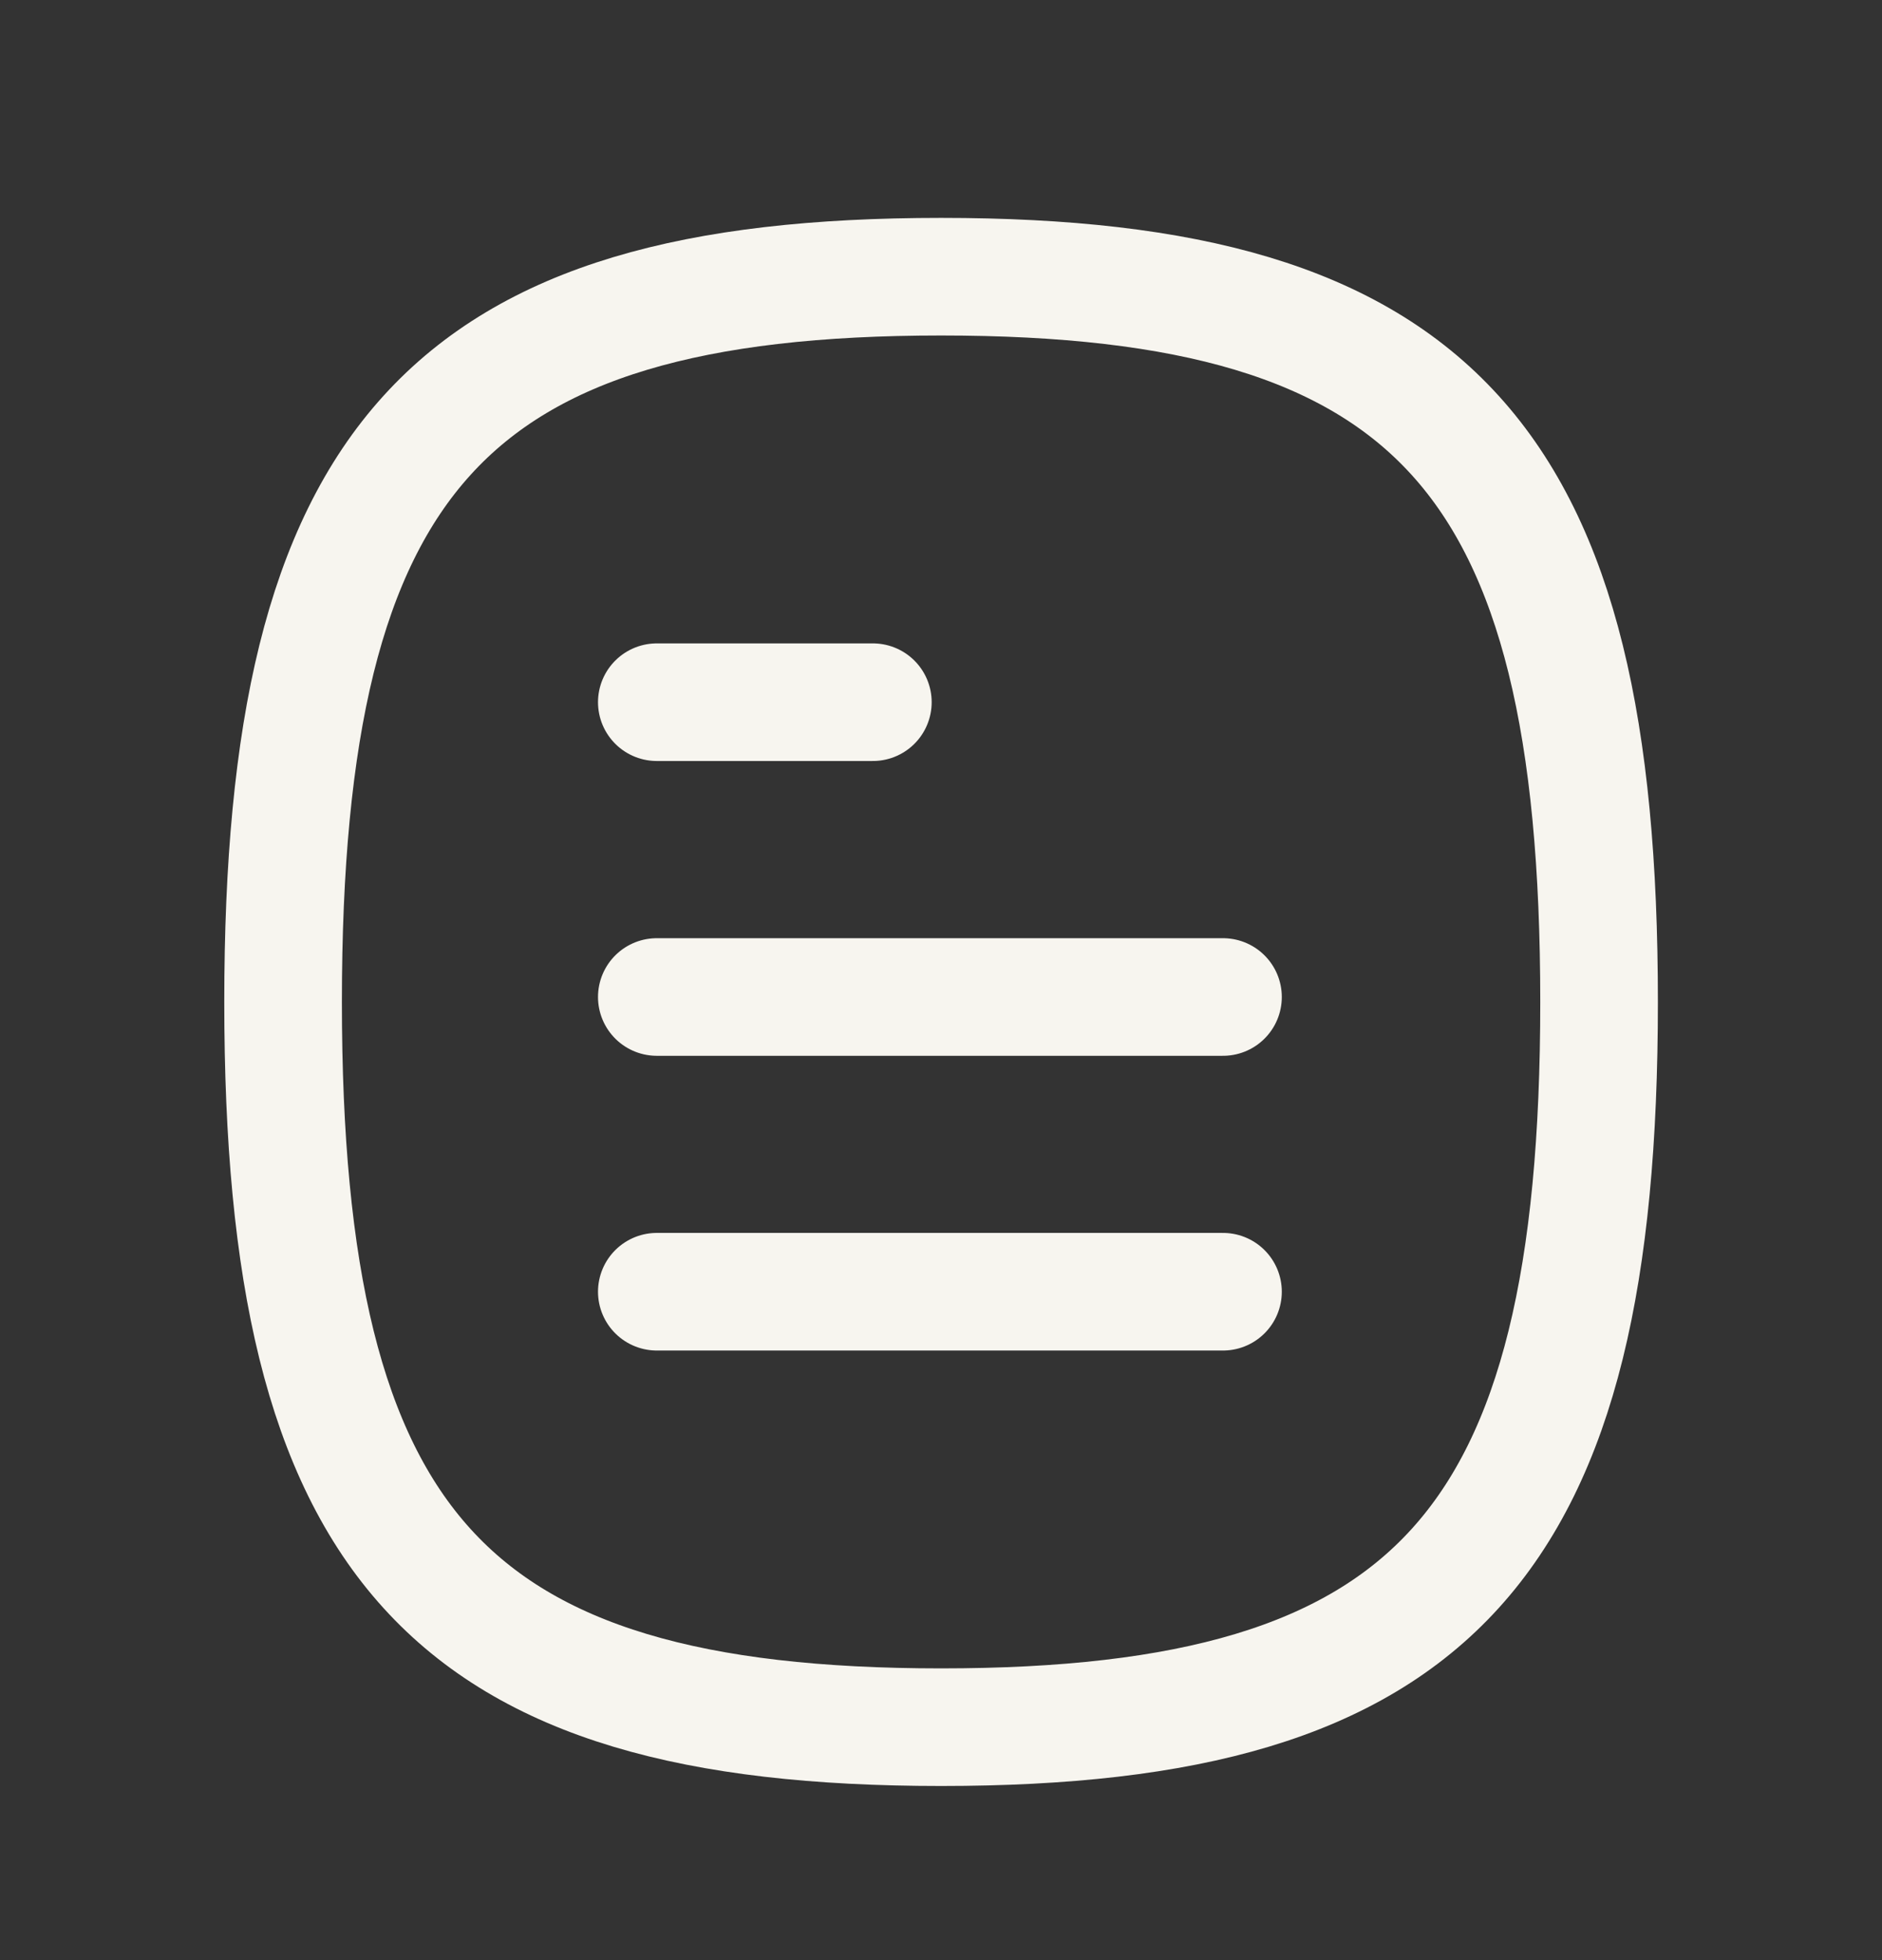 <svg width="24" height="25" viewBox="0 0 24 25" fill="none" xmlns="http://www.w3.org/2000/svg">
<rect x="0" y="0" width="24" height="25" fill="#333333" stroke="none"/>
<path d="M15.596 16.475H8.376" stroke="#F7F5EF" stroke-width="1.5" stroke-linecap="round" stroke-linejoin="round"/>
<path d="M15.596 12.716H8.376" stroke="#F7F5EF" stroke-width="1.5" stroke-linecap="round" stroke-linejoin="round"/>
<path d="M11.131 8.956H8.376" stroke="#F7F5EF" stroke-width="1.5" stroke-linecap="round" stroke-linejoin="round"/>
<path fill-rule="evenodd" clip-rule="evenodd" d="M3.61 12.779C3.61 19.716 5.708 22.029 12.001 22.029C18.295 22.029 20.392 19.716 20.392 12.779C20.392 5.842 18.295 3.529 12.001 3.529C5.708 3.529 3.61 5.842 3.61 12.779Z" stroke="#F7F5EF" stroke-width="1.5" stroke-linecap="round" stroke-linejoin="round"/>
</svg>
